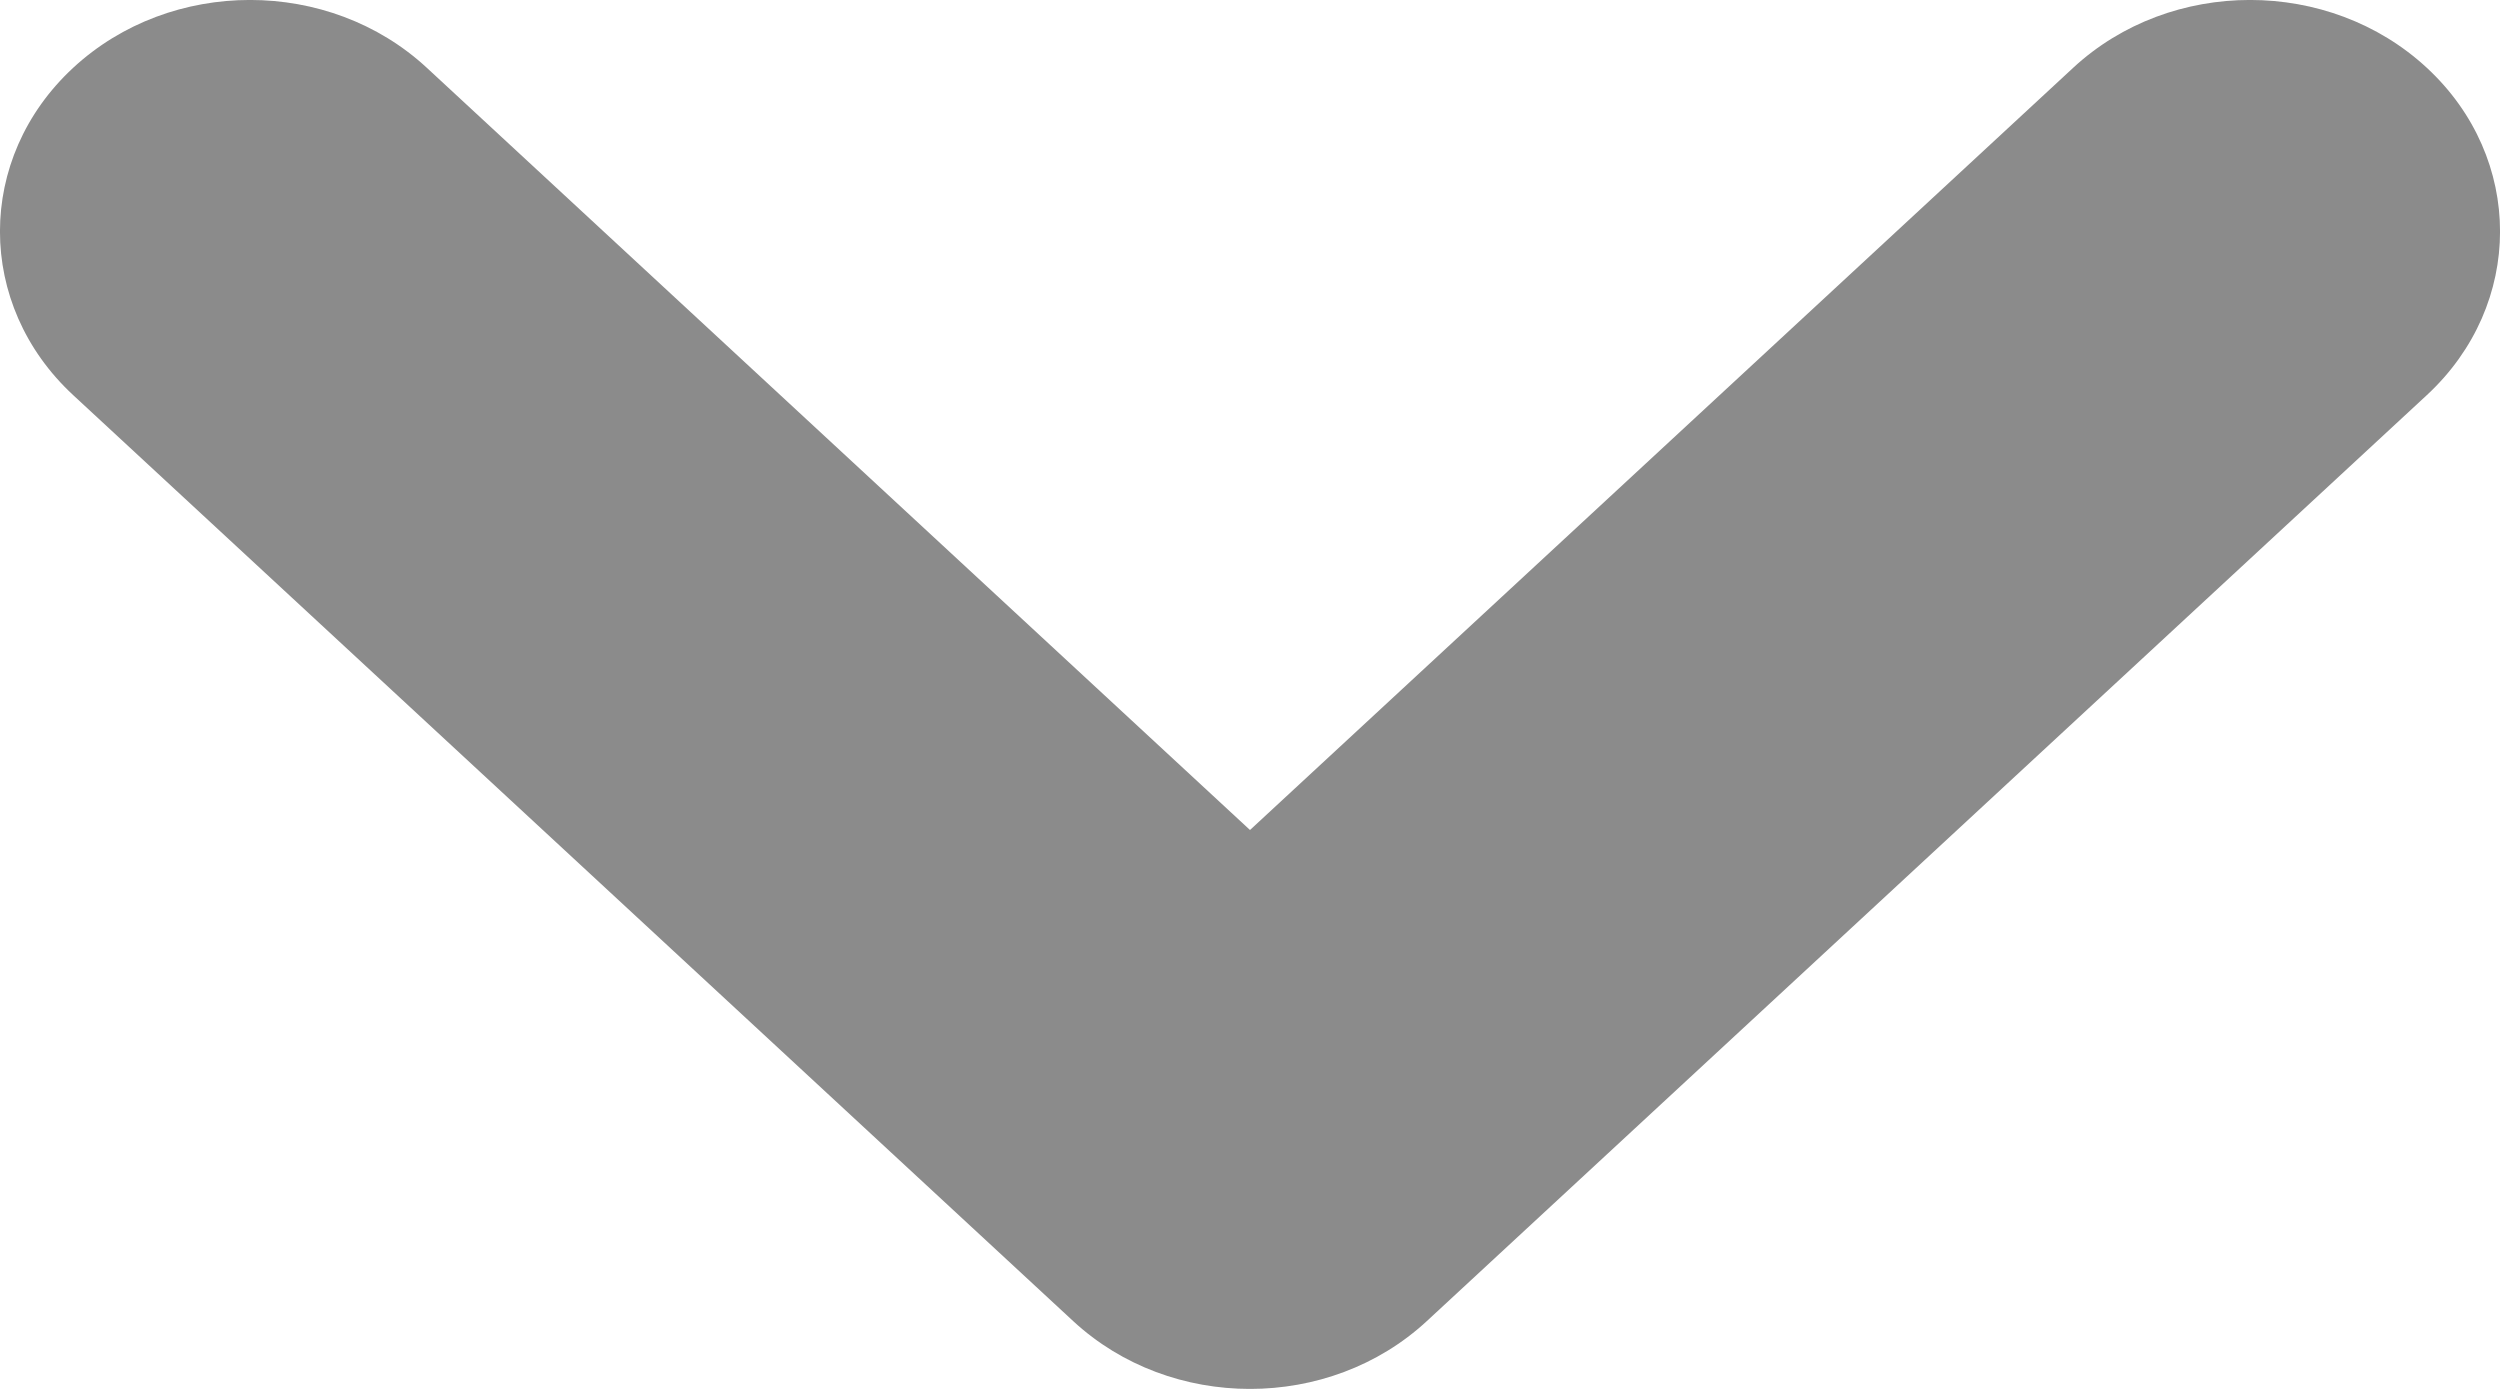 <svg width="18" height="10" viewBox="0 0 18 10" fill="none" xmlns="http://www.w3.org/2000/svg">
<path fill-rule="evenodd" clip-rule="evenodd" d="M0.527 0.488C1.23 -0.163 2.37 -0.163 3.073 0.488L9 5.976L14.927 0.488C15.63 -0.163 16.77 -0.163 17.473 0.488C18.176 1.139 18.176 2.194 17.473 2.845L10.273 9.512C9.57 10.163 8.43 10.163 7.727 9.512L0.527 2.845C-0.176 2.194 -0.176 1.139 0.527 0.488Z" fill="#8B8B8B"/>
</svg>
